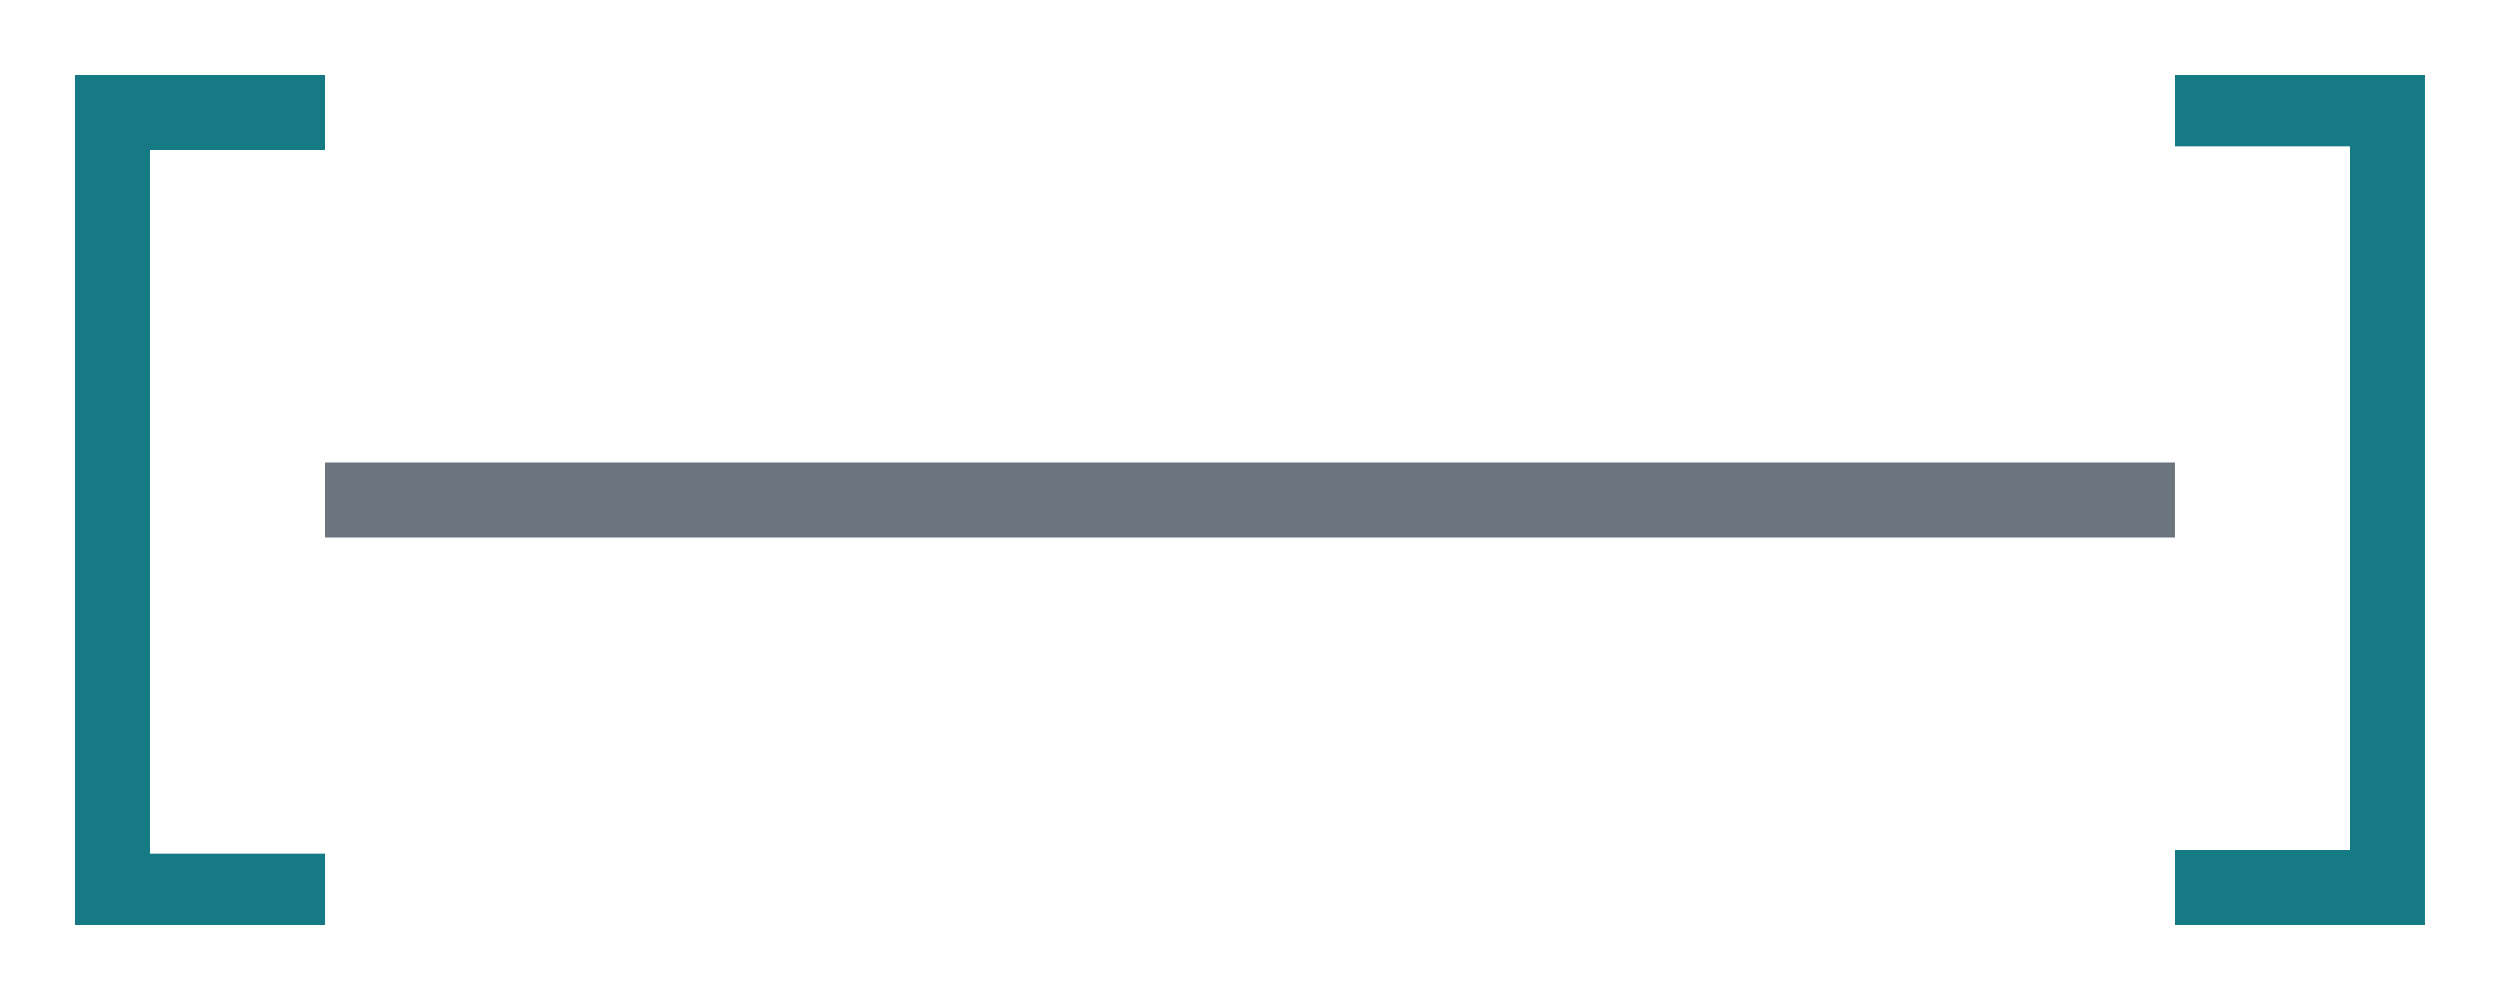 <svg xmlns="http://www.w3.org/2000/svg" width="200" height="80" viewBox="0 0 52.917 21.167"><path d="M6.879 9.79h39.158v1.587H6.879z" style="fill:#6c757d;fill-opacity:1;stroke:none;stroke-width:.566;stroke-linecap:round;stroke-linejoin:round"/><path d="M3.175 3.175h3.704V1.588H1.587v17.991H6.88v-1.51H3.175ZM49.742 17.992h-3.704v1.587h5.291V1.587h-5.291v1.51h3.704z" style="fill:#157a83;fill-opacity:1;stroke:none;stroke-width:.287;stroke-linecap:butt;stroke-linejoin:miter;stroke-miterlimit:4;stroke-dasharray:none;stroke-opacity:1"/></svg>
